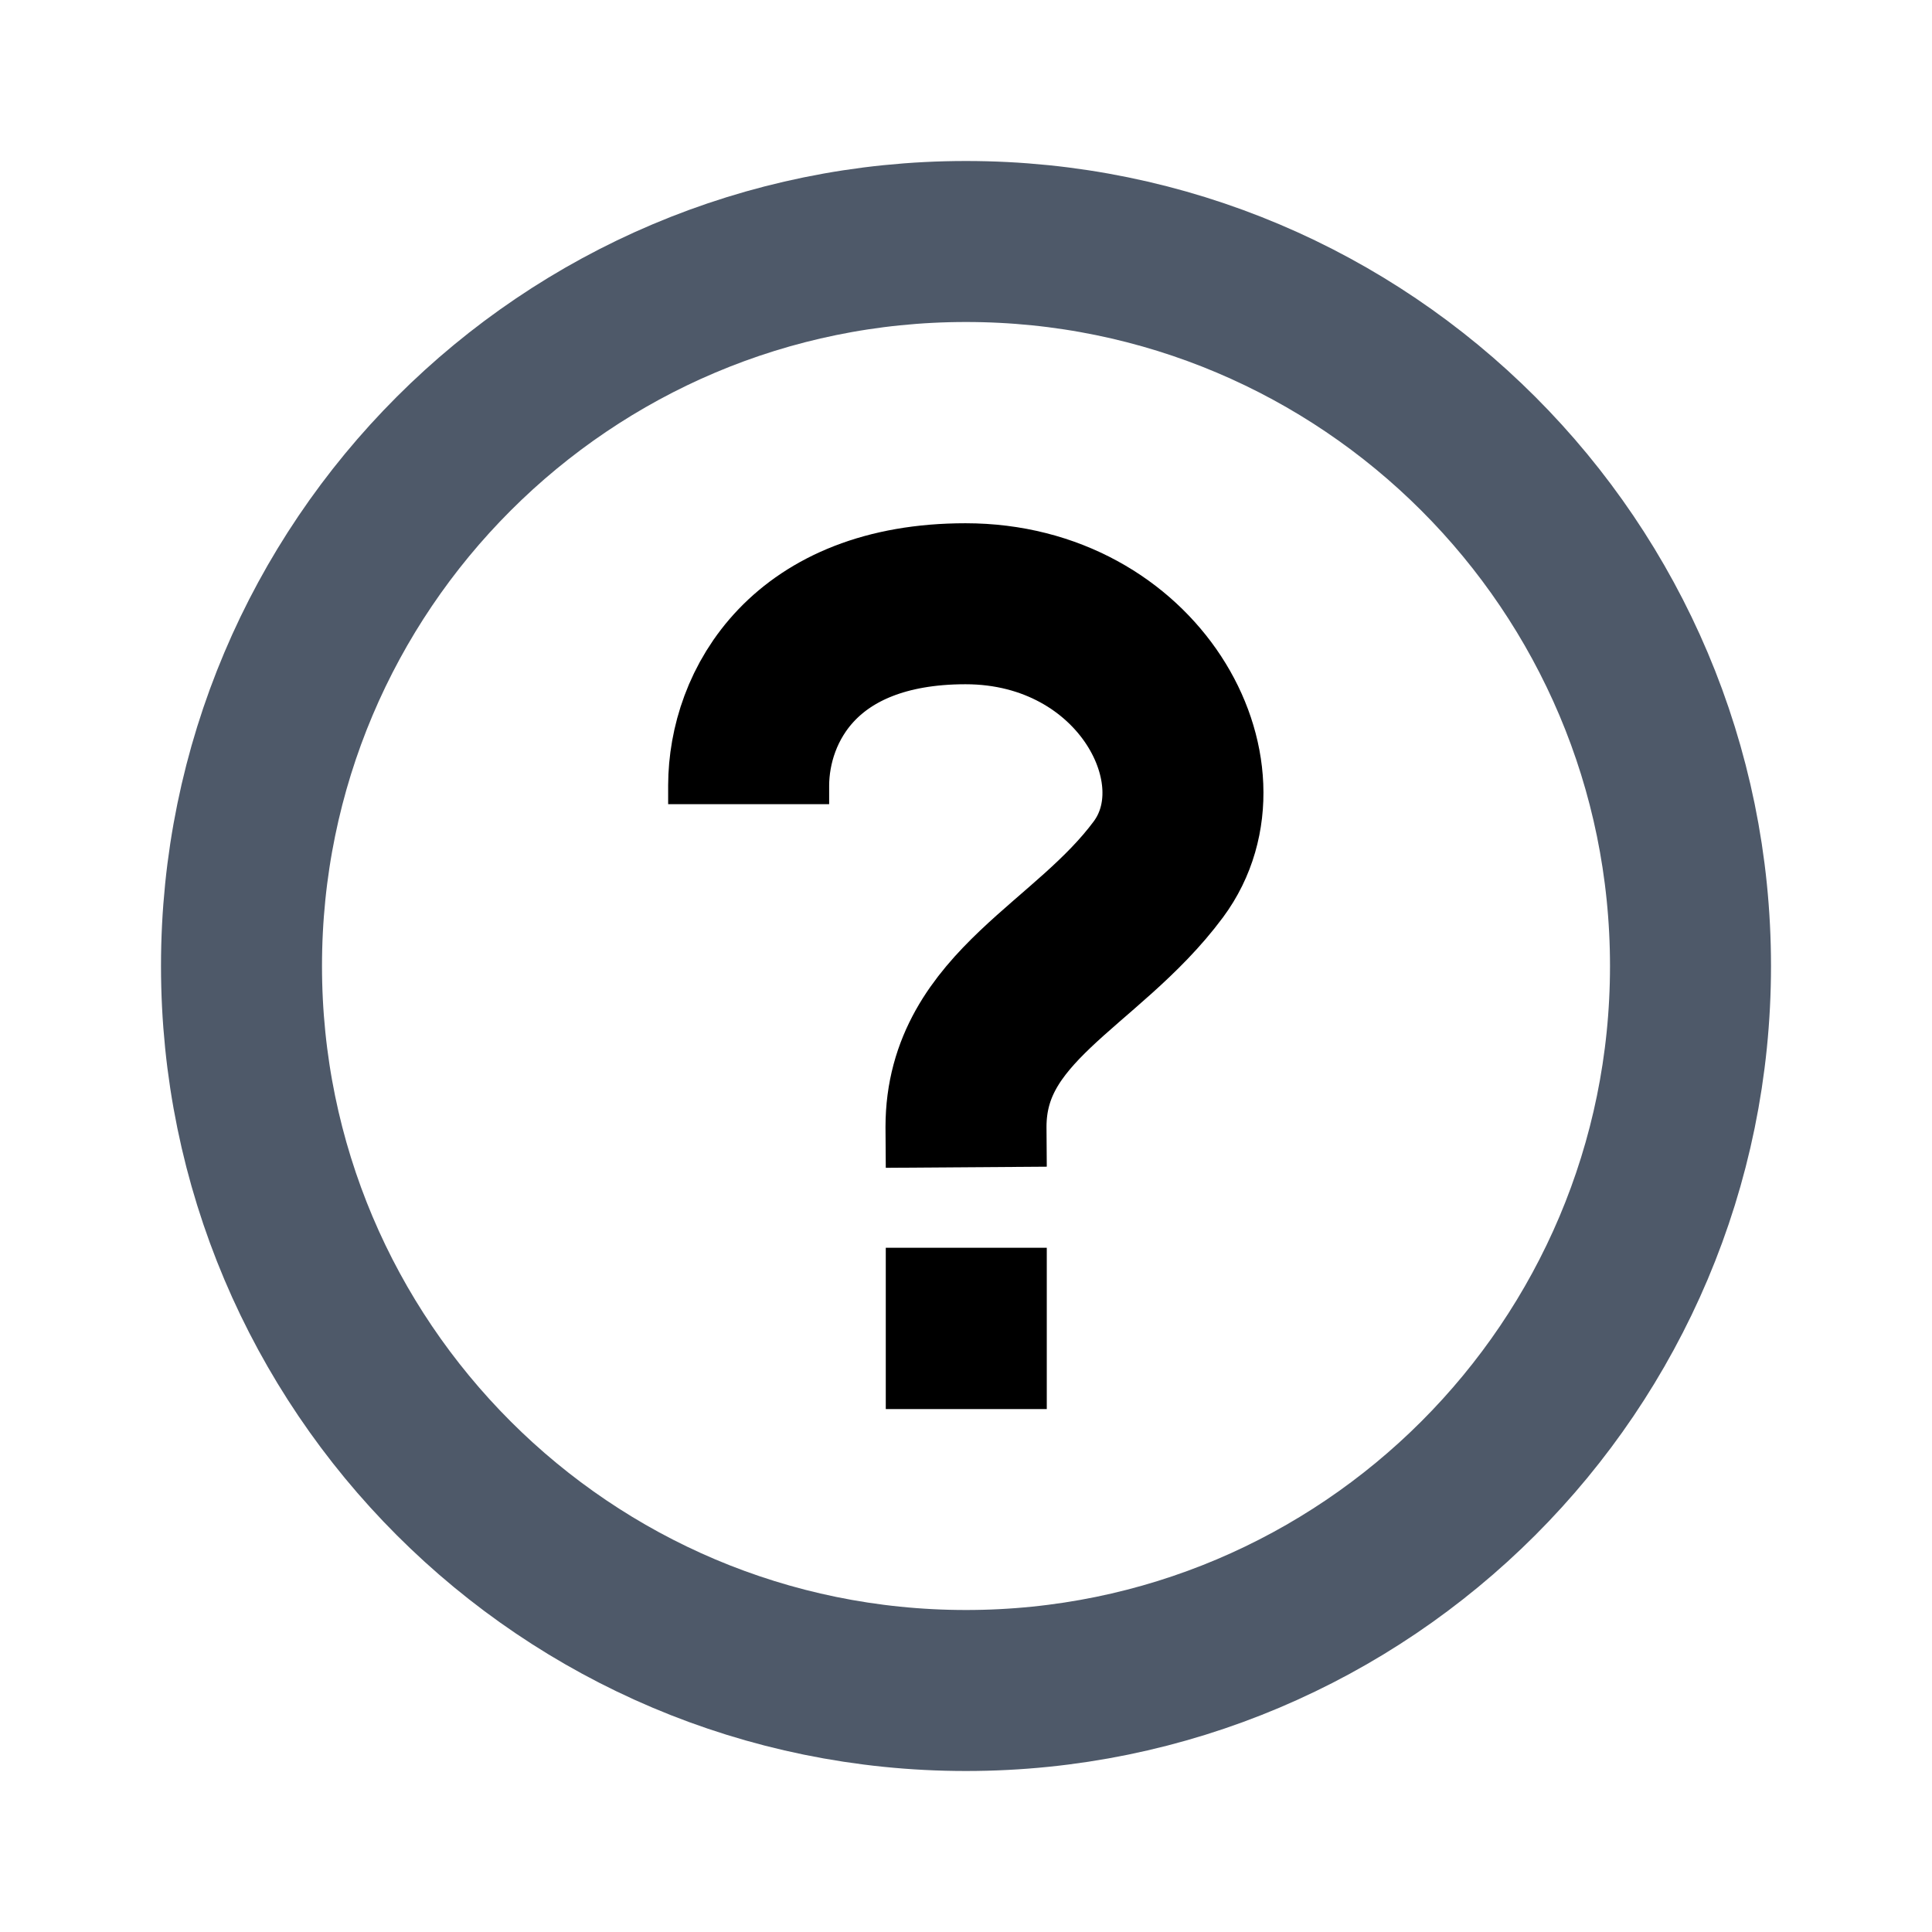 <svg viewBox="0 0 48 48" fill="none" stroke="currentColor" stroke-width="4">><path d="M42 24c0 9.941-8.059 18-18 18S6 33.941 6 24 14.059 6 24 6s18 8.059 18 18z" stroke="#4E5969" stroke-width="4" stroke-linecap="square"/><path d="M24.007 29L24 28c0-3 3-4 4.78-6.402C30.56 19.195 28.29 15 23.988 15c-4.013 0-5.382 2.548-5.388 4.514v.465M24.007 31v4.008"/></svg>